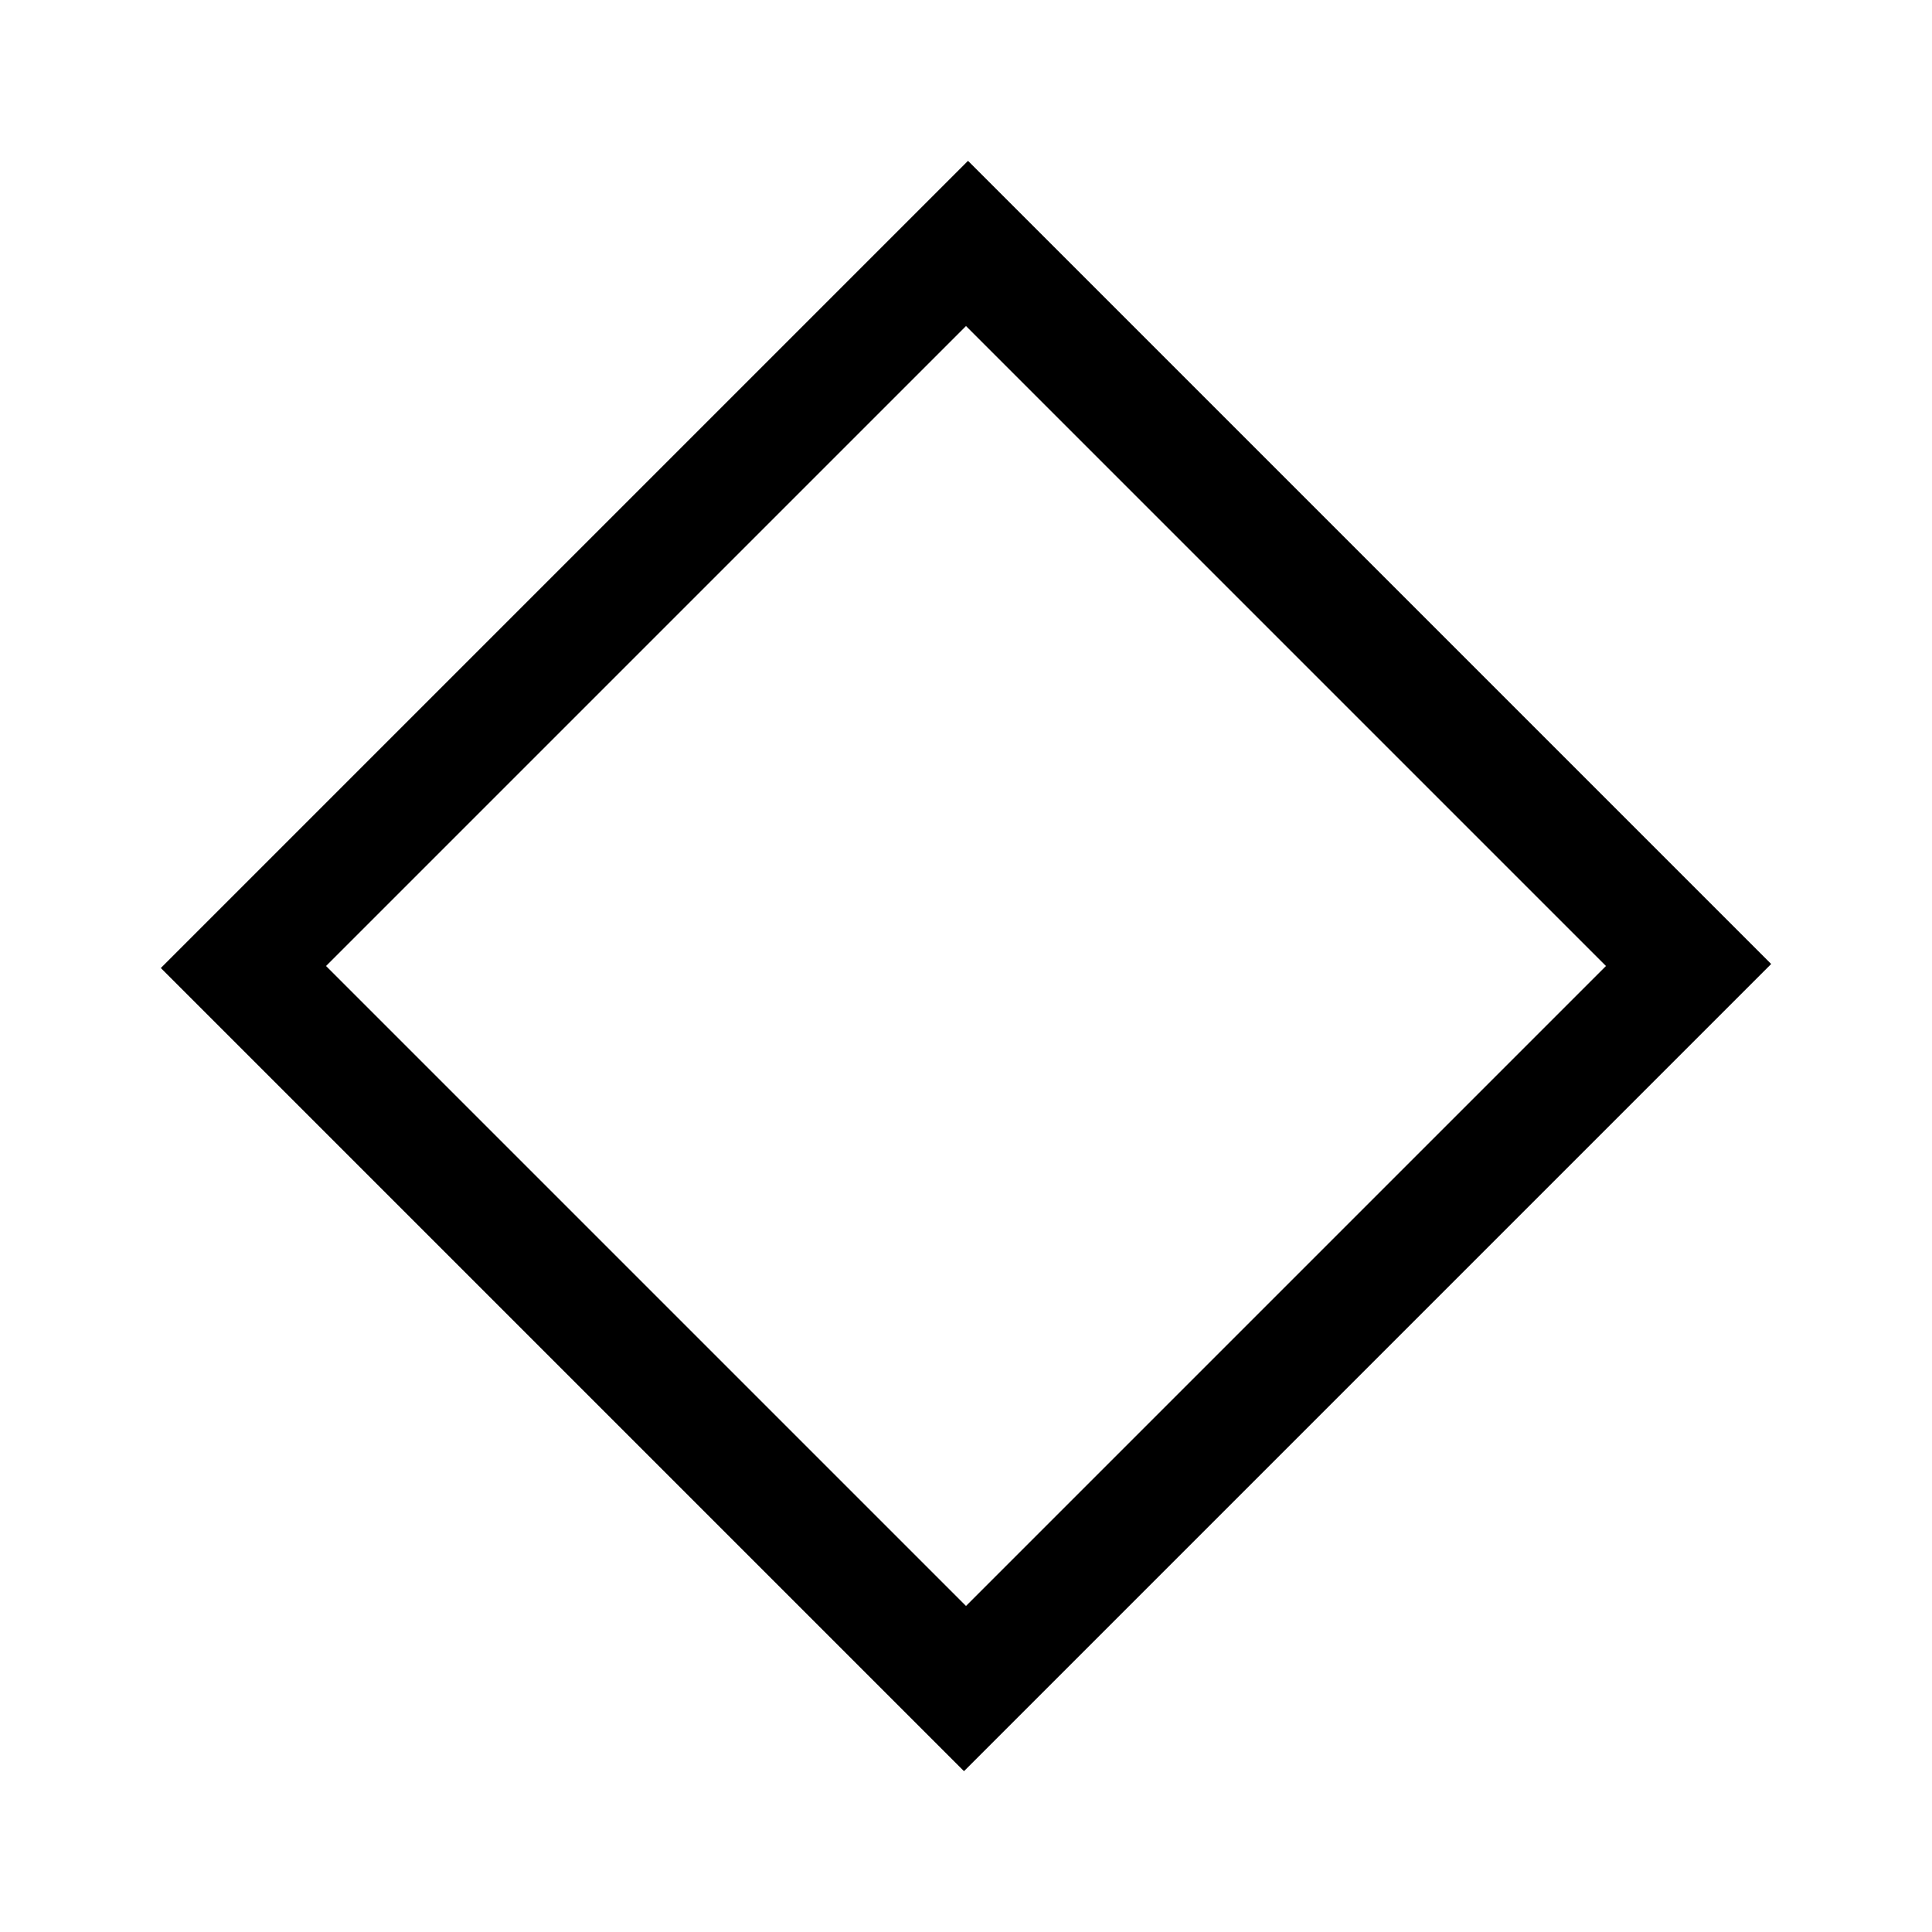 <svg xmlns="http://www.w3.org/2000/svg" height="20" viewBox="0 -960 960 960" width="20"><path d="M479-79.92 79.92-479 481-880.08 880.08-481 479-79.92Zm1-82.08 318-318-318-318-318 318 318 318Zm0-318Z"/></svg>